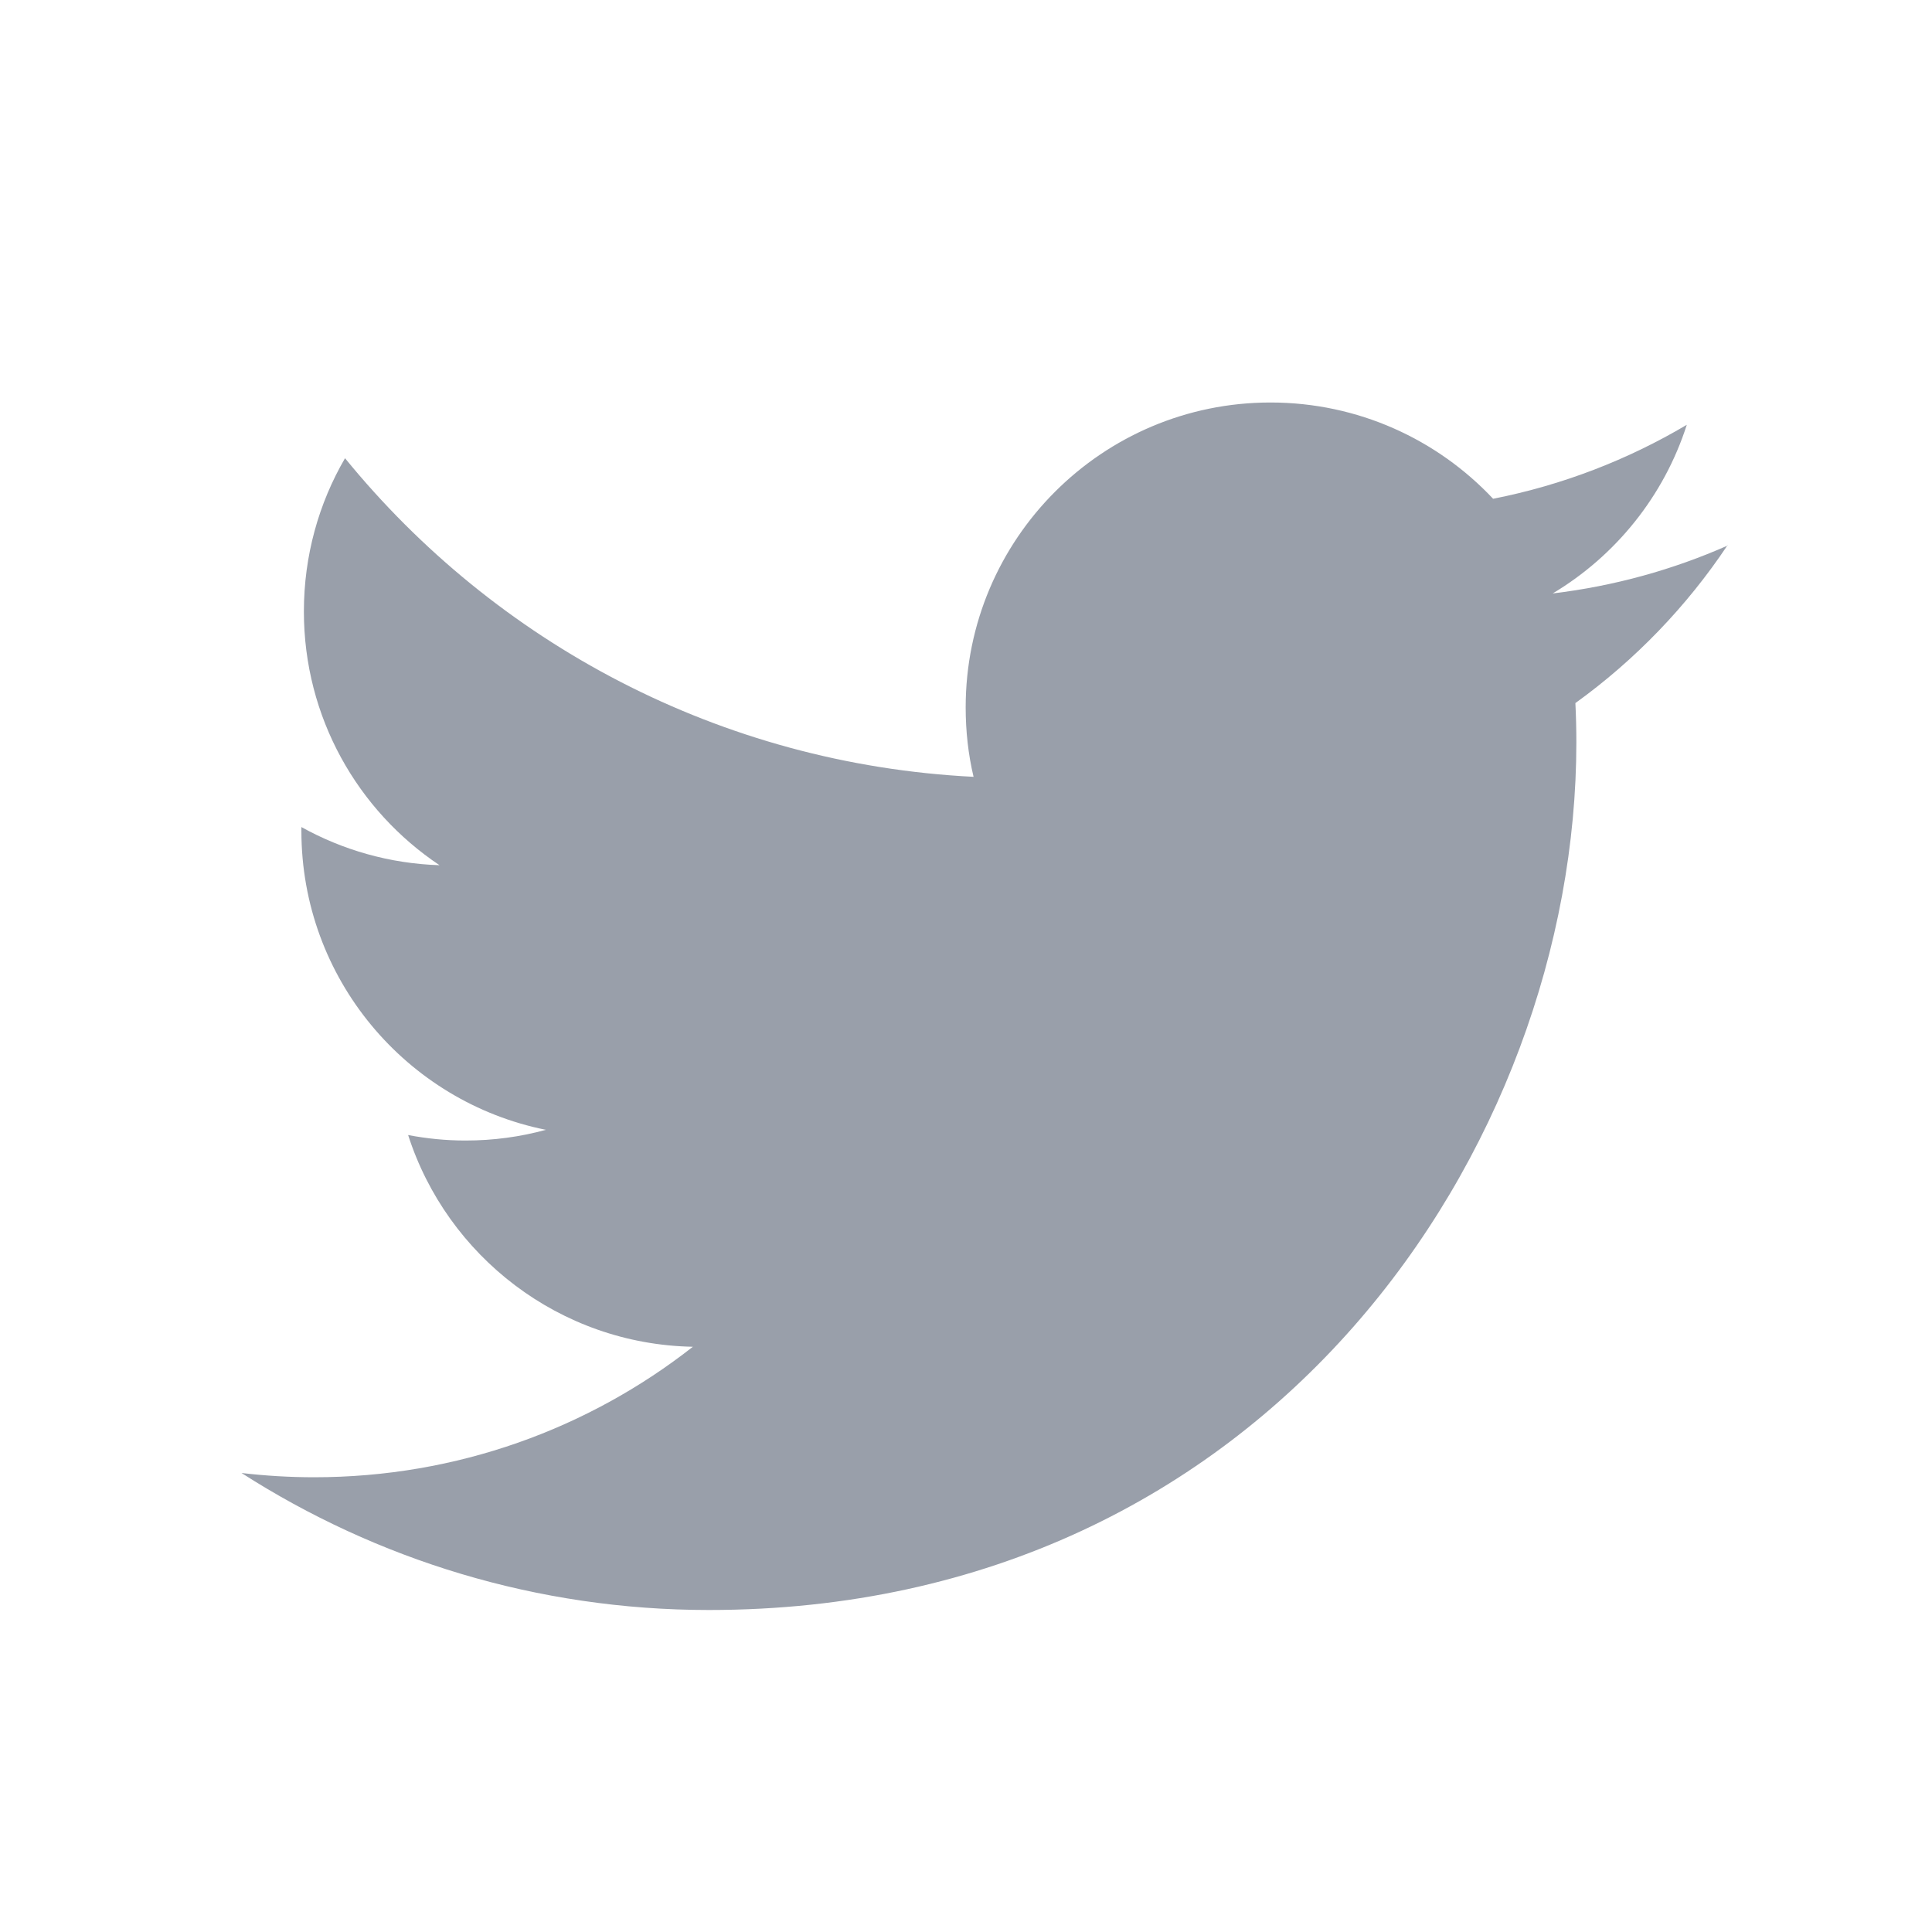 <?xml version="1.0" encoding="UTF-8" standalone="no"?>
<svg width="24px" height="24px" viewBox="0 0 24 24" version="1.1" xmlns="http://www.w3.org/2000/svg" xmlns:xlink="http://www.w3.org/1999/xlink" xmlns:sketch="http://www.bohemiancoding.com/sketch/ns">
    <!-- Generator: Sketch 3.3.3 (12072) - http://www.bohemiancoding.com/sketch -->
    <title>icn-twitter</title>
    <desc>Created with Sketch.</desc>
    <defs></defs>
    <g id="guide" stroke="none" stroke-width="1" fill="none" fill-rule="evenodd" sketch:type="MSPage">
        <g id="icn-twitter" sketch:type="MSArtboardGroup" fill="#999FAA">
            <path d="M21.464,6.776 C20.783,7.077 20.054,7.28 19.288,7.372 C20.071,6.904 20.671,6.161 20.954,5.277 C20.222,5.711 19.411,6.026 18.548,6.196 C17.856,5.46 16.873,5 15.782,5 C13.692,5 11.996,6.696 11.996,8.787 C11.996,9.083 12.028,9.373 12.094,9.65 C8.945,9.492 6.154,7.984 4.286,5.692 C3.96,6.252 3.775,6.903 3.775,7.596 C3.775,8.91 4.442,10.068 5.46,10.748 C4.839,10.728 4.255,10.558 3.744,10.274 L3.744,10.321 C3.744,12.156 5.049,13.687 6.781,14.035 C6.465,14.122 6.13,14.168 5.783,14.168 C5.538,14.168 5.302,14.144 5.07,14.1 C5.553,15.604 6.952,16.699 8.607,16.73 C7.312,17.746 5.678,18.351 3.903,18.351 C3.599,18.351 3.298,18.333 3,18.298 C4.676,19.372 6.668,20 8.806,20 C15.772,20 19.582,14.229 19.582,9.224 C19.582,9.059 19.578,8.896 19.57,8.734 C20.312,8.199 20.954,7.532 21.46,6.773 L21.464,6.776 Z" id="Fill-611" sketch:type="MSShapeGroup"></path>
        </g>
    </g>
</svg>